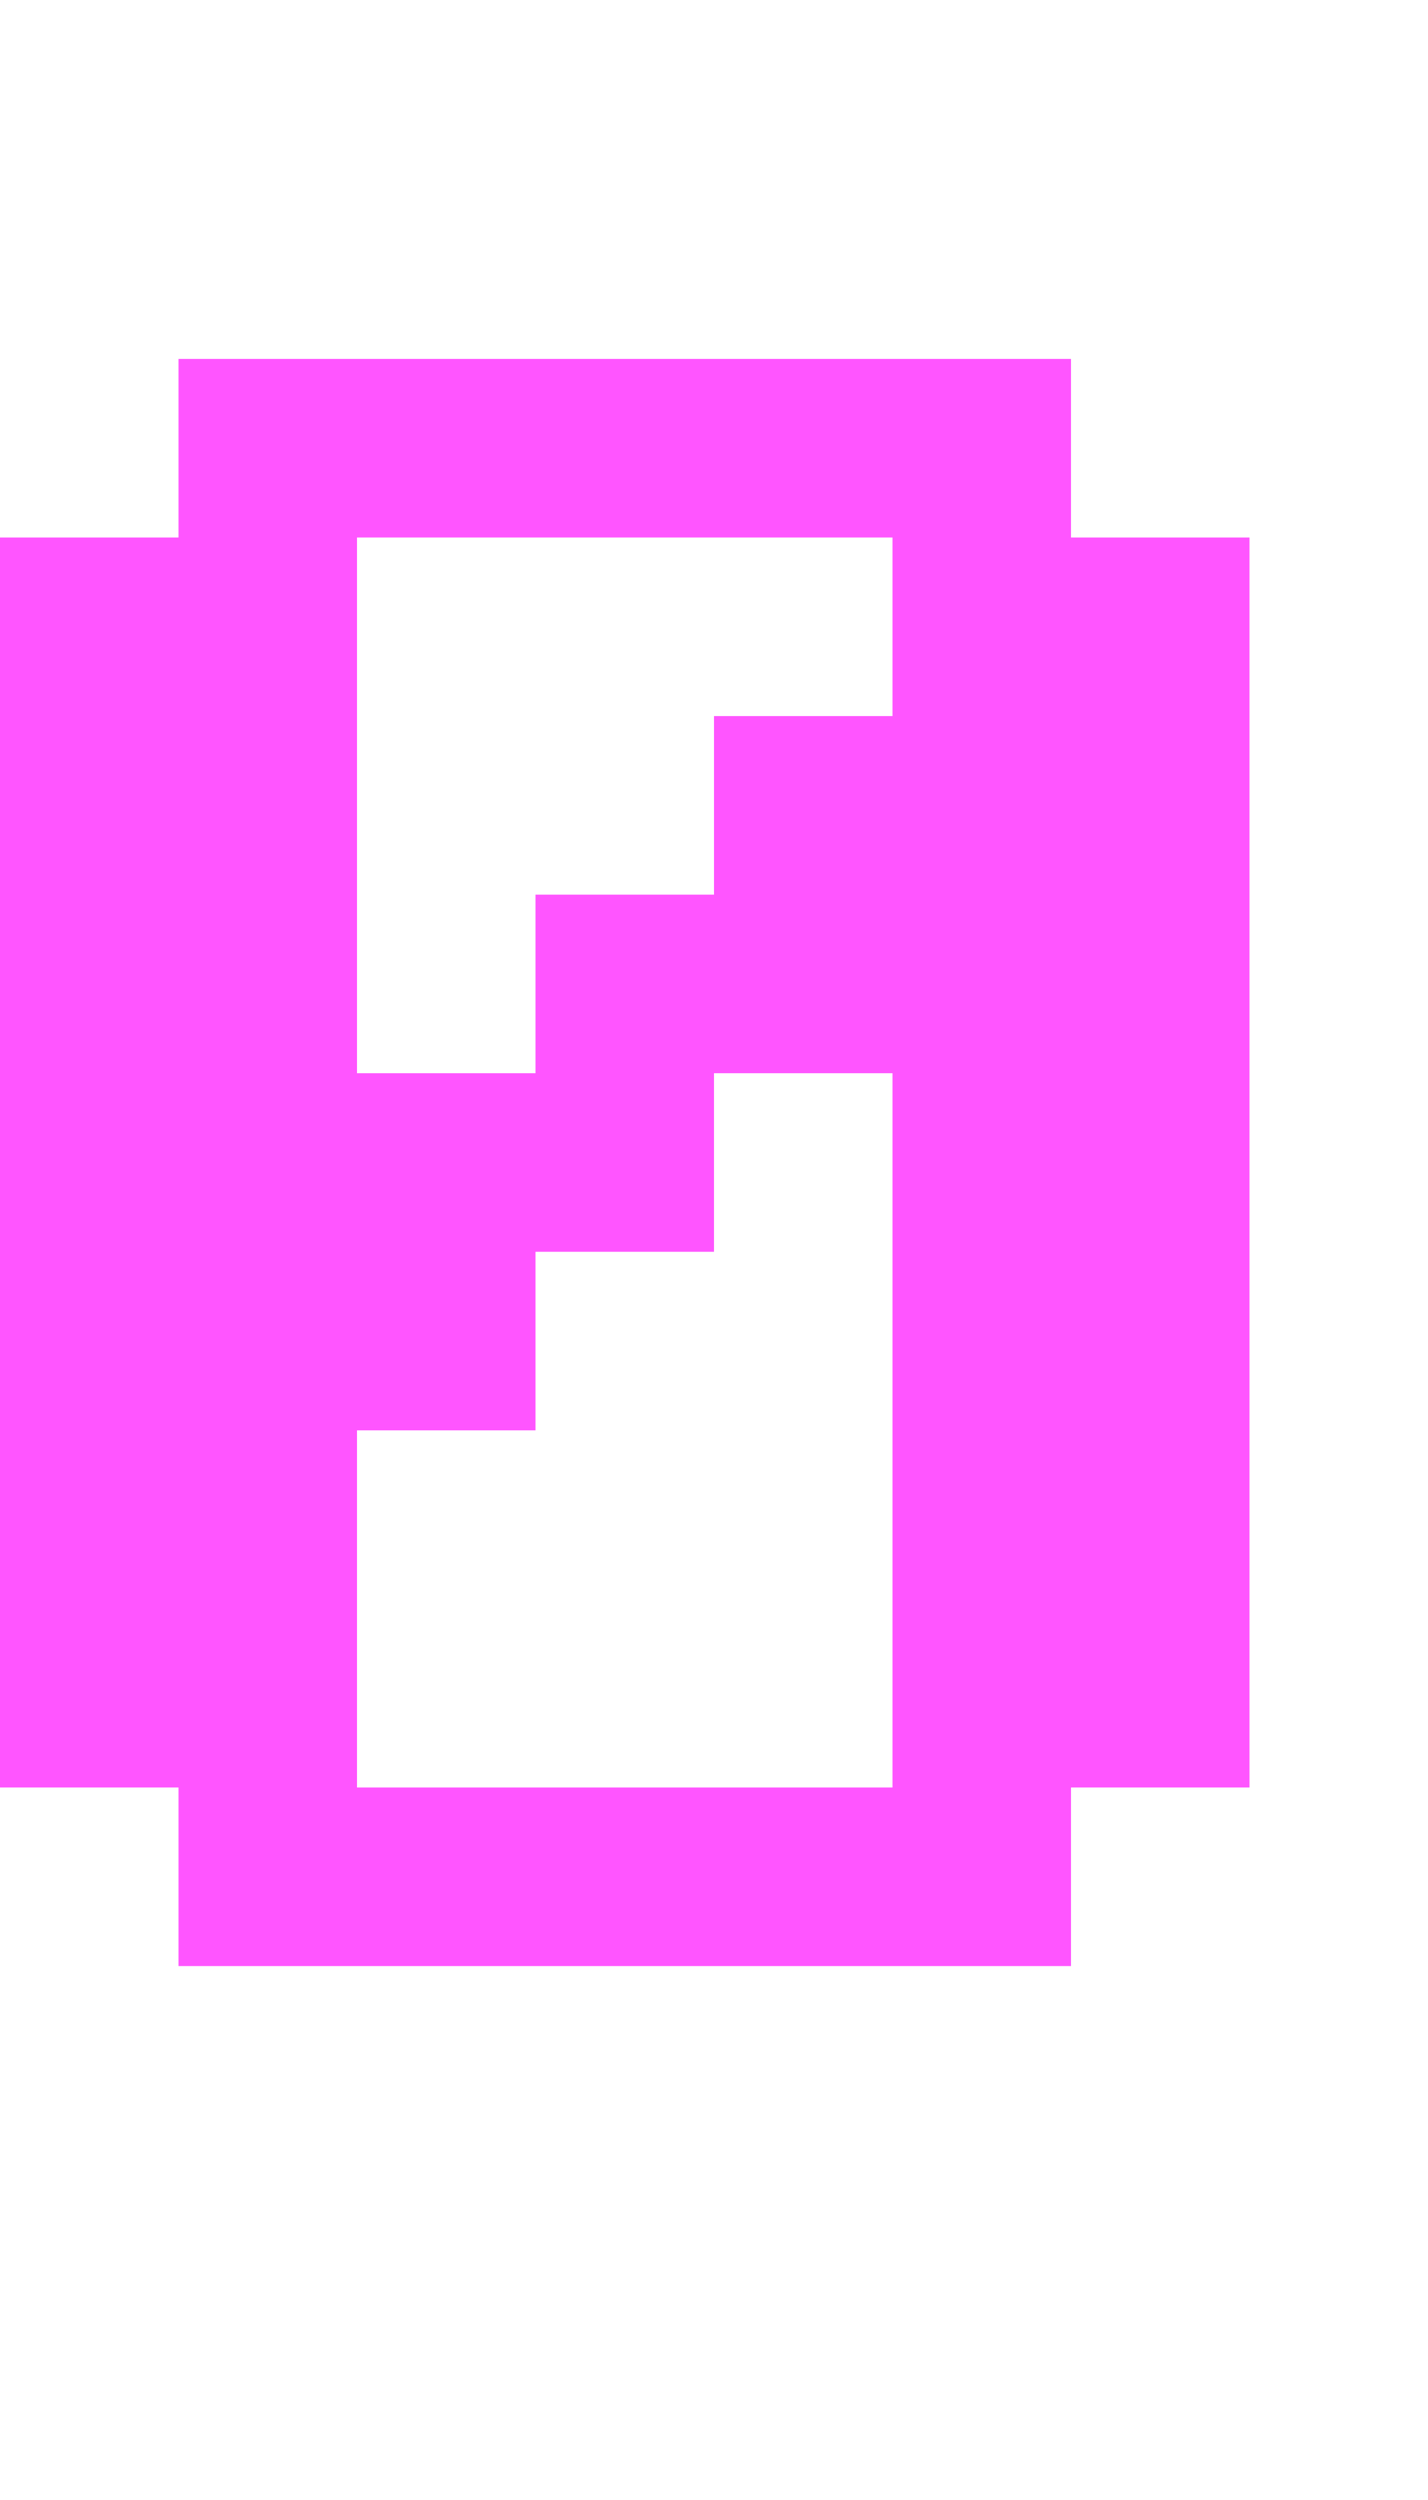 <?xml version="1.0" encoding="UTF-8"?>
  <svg xmlns="http://www.w3.org/2000/svg" viewBox="0 0 8 14">
    <path fill="#FF55FF" d="m0,10.01V3.01h1v-1h5v1h1v7h-1v1H1v-1H0Zm2-4h1v-1h1v-1h1v-1h-3v3Zm0,4h3v-4h-1v1h-1v1h-1v2Z" />
  </svg>
